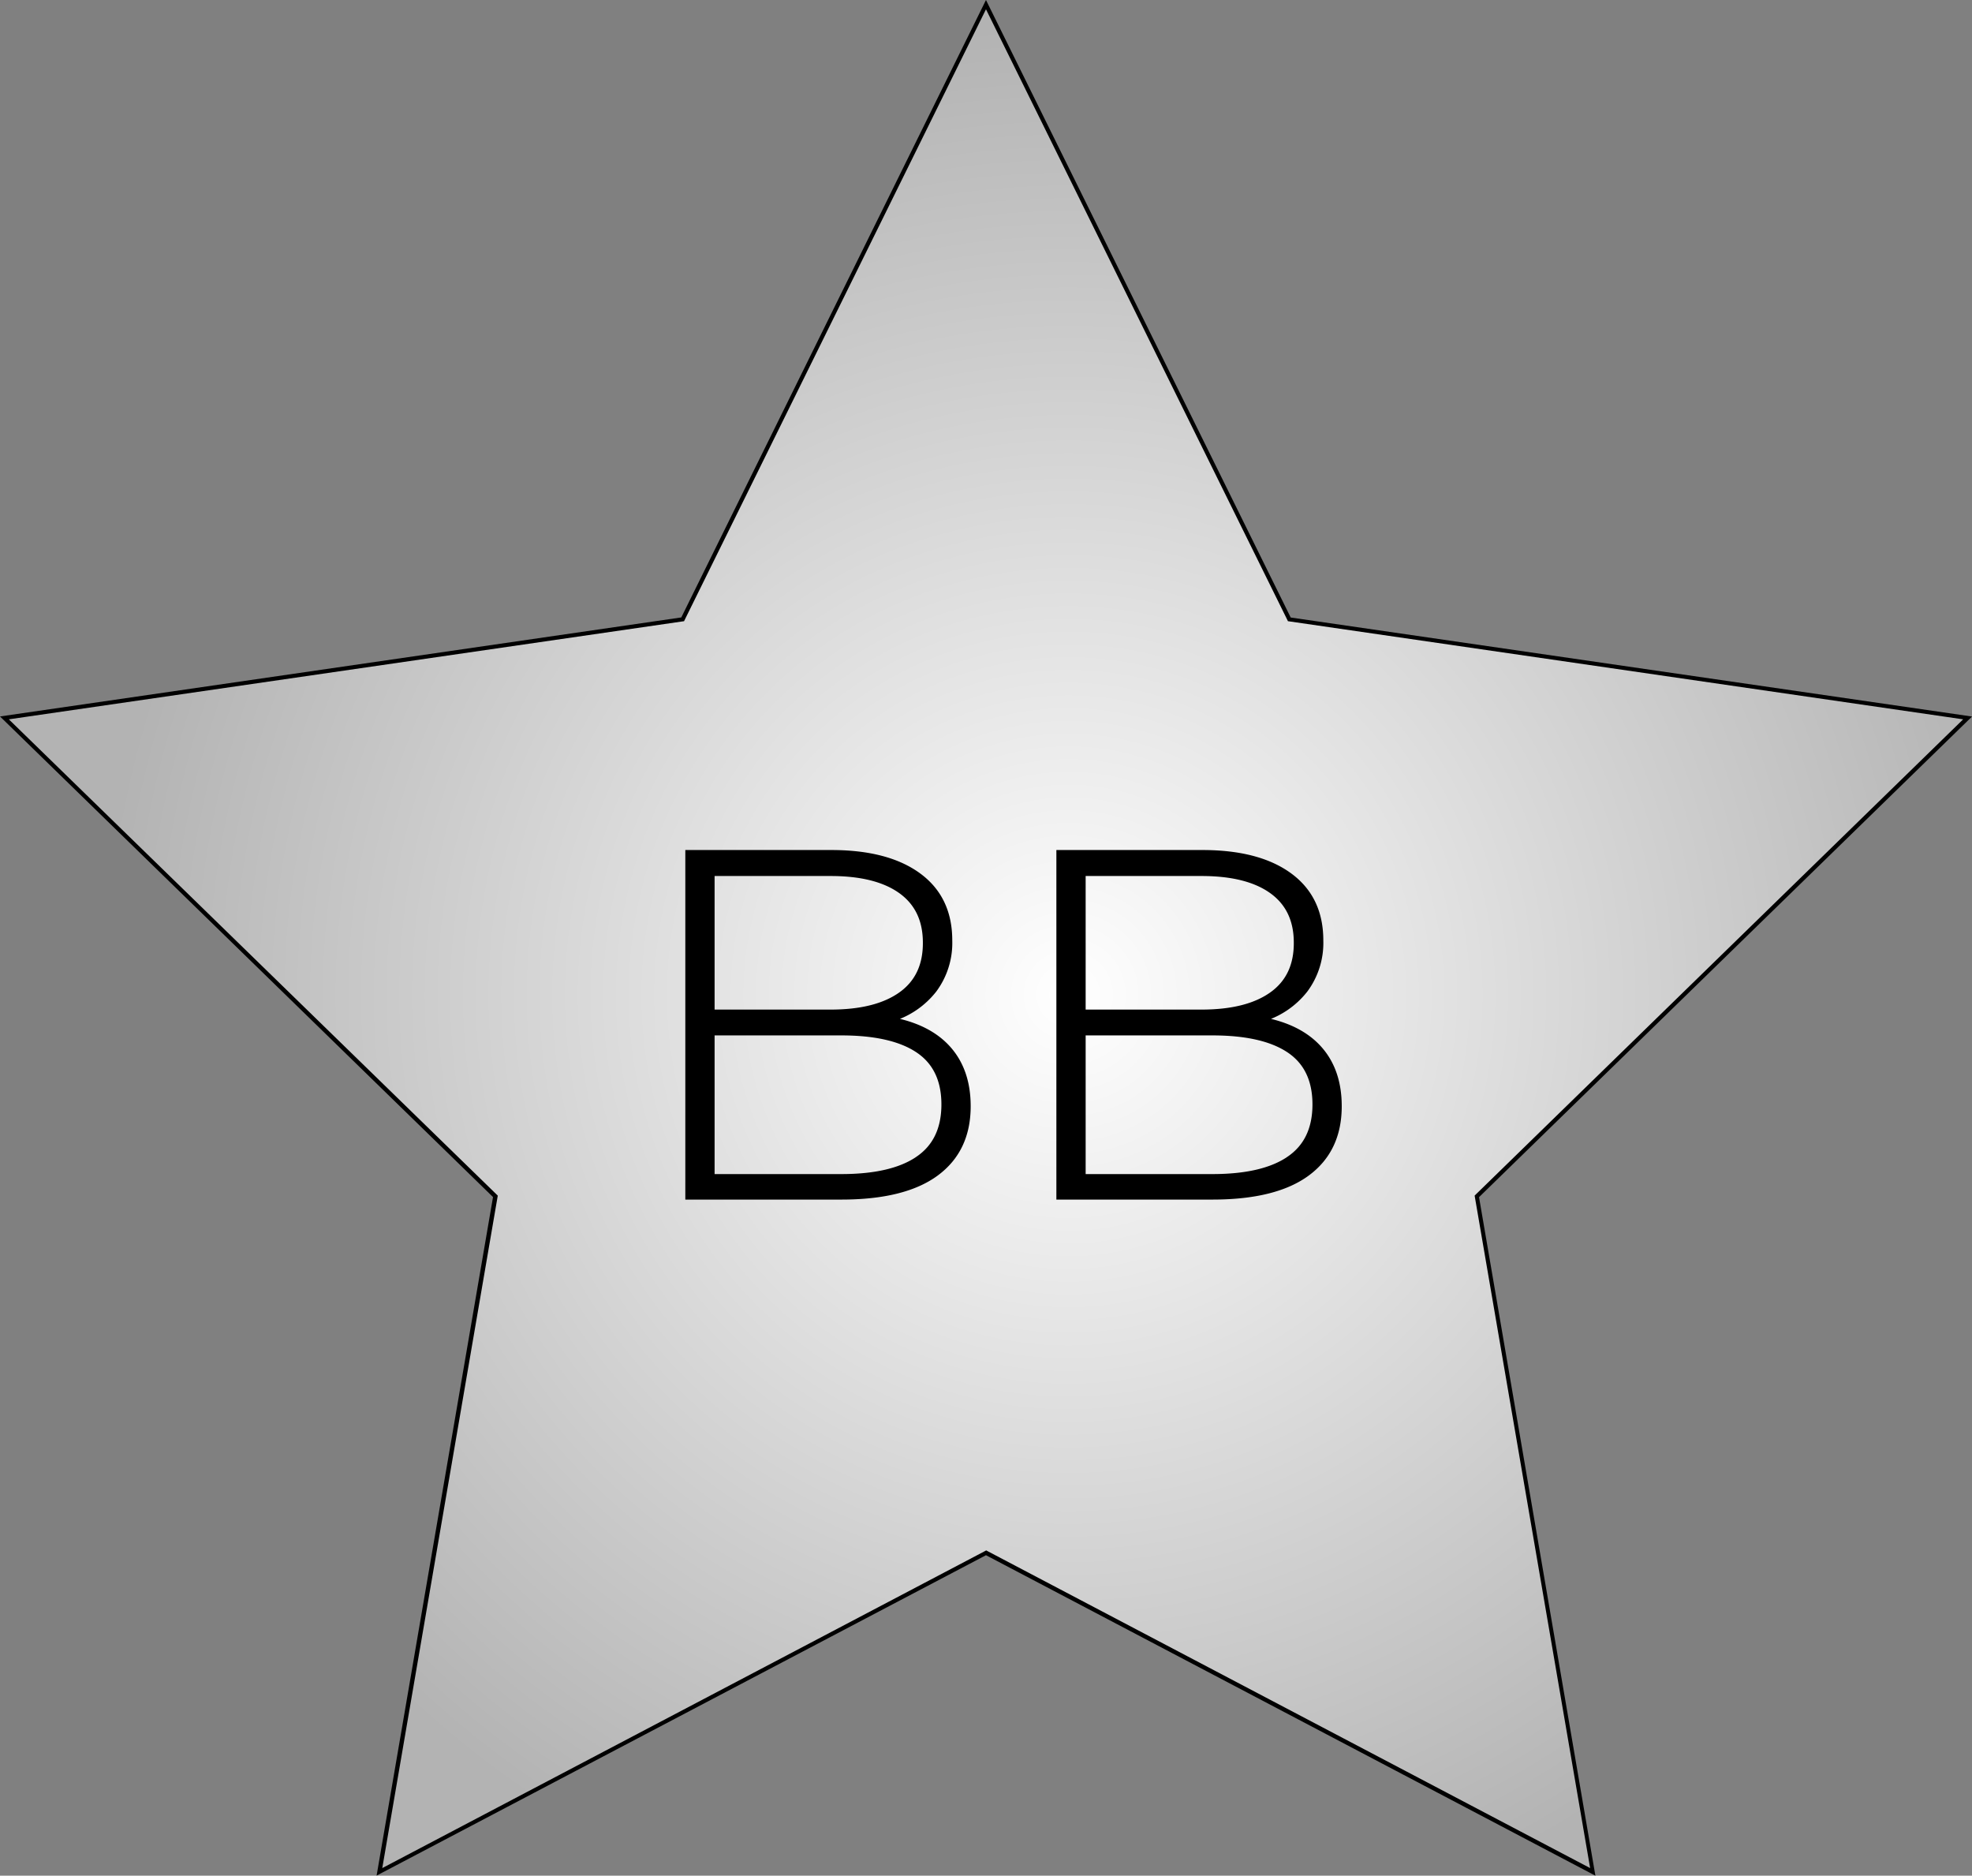 <svg id="Layer_1" data-name="Layer 1" xmlns="http://www.w3.org/2000/svg" xmlns:xlink="http://www.w3.org/1999/xlink" viewBox="0 0 479.59 456.11"><rect x="0" y="0" width="479.59" height="456.11" fill="#808080" stroke="none"/><defs><style>.cls-1{fill:url(#radial-gradient);}.cls-2{stroke:#000;}</style><radialGradient id="radial-gradient" cx="433.9" cy="102.18" r="234.57" gradientTransform="matrix(0.97, -0.26, 0.26, 0.97, -187.62, 255.64)" gradientUnits="userSpaceOnUse"><stop offset="0" stop-color="#fff"/><stop offset="1" stop-color="#b3b3b3"/></radialGradient></defs><polygon class="cls-1" points="120.43 290.92 1.07 174.57 166.03 150.6 239.79 1.13 313.56 150.6 478.51 174.57 359.15 290.92 387.33 455.2 239.79 377.64 92.26 455.2 120.43 290.92"/><path d="M239.79,2.26,313,150.59l.23.47.52.07,163.69,23.79L359,290.37l-.37.37.09.52,28,163-146.41-77-.47-.25-.46.25-146.41,77,28-163,.09-.52-.38-.37L2.15,174.92l163.69-23.79.52-.07.23-.47L239.79,2.26m0-2.26-74.1,150.14L0,174.22,119.9,291.09l-28.31,165,148.2-77.91L388,456.11l-28.3-165,119.9-116.87-165.7-24.08L239.79,0Z"/><path class="cls-2" d="M230.83,255q4.74,5.4,4.74,14,0,10.68-7.8,16.44t-23.16,5.76H167.17v-84h35q13.68,0,21.3,5.58t7.62,15.9a19.3,19.3,0,0,1-3.78,12.12,20.88,20.88,0,0,1-10.26,7.08Q226.09,249.61,230.83,255Zm-57.54-42.48V246H202q11,0,17-4.26t5.94-12.54q0-8.16-5.94-12.42t-17-4.26Zm49.86,69.18q6.3-4.26,6.3-13.14t-6.3-13.08q-6.3-4.2-18.54-4.2H173.29V286h31.32Q216.85,286,223.15,281.71Z"/><path class="cls-2" d="M321.07,255q4.74,5.4,4.74,14,0,10.68-7.8,16.44t-23.16,5.76H257.41v-84h35q13.68,0,21.3,5.58t7.62,15.9a19.3,19.3,0,0,1-3.78,12.12,20.88,20.88,0,0,1-10.26,7.08Q316.33,249.61,321.07,255Zm-57.54-42.48V246h28.68q11,0,17-4.26t5.94-12.54q0-8.16-5.94-12.42t-17-4.26Zm49.86,69.18q6.3-4.26,6.3-13.14t-6.3-13.08q-6.3-4.2-18.54-4.2H263.53V286h31.32Q307.09,286,313.39,281.71Z"/></svg>
